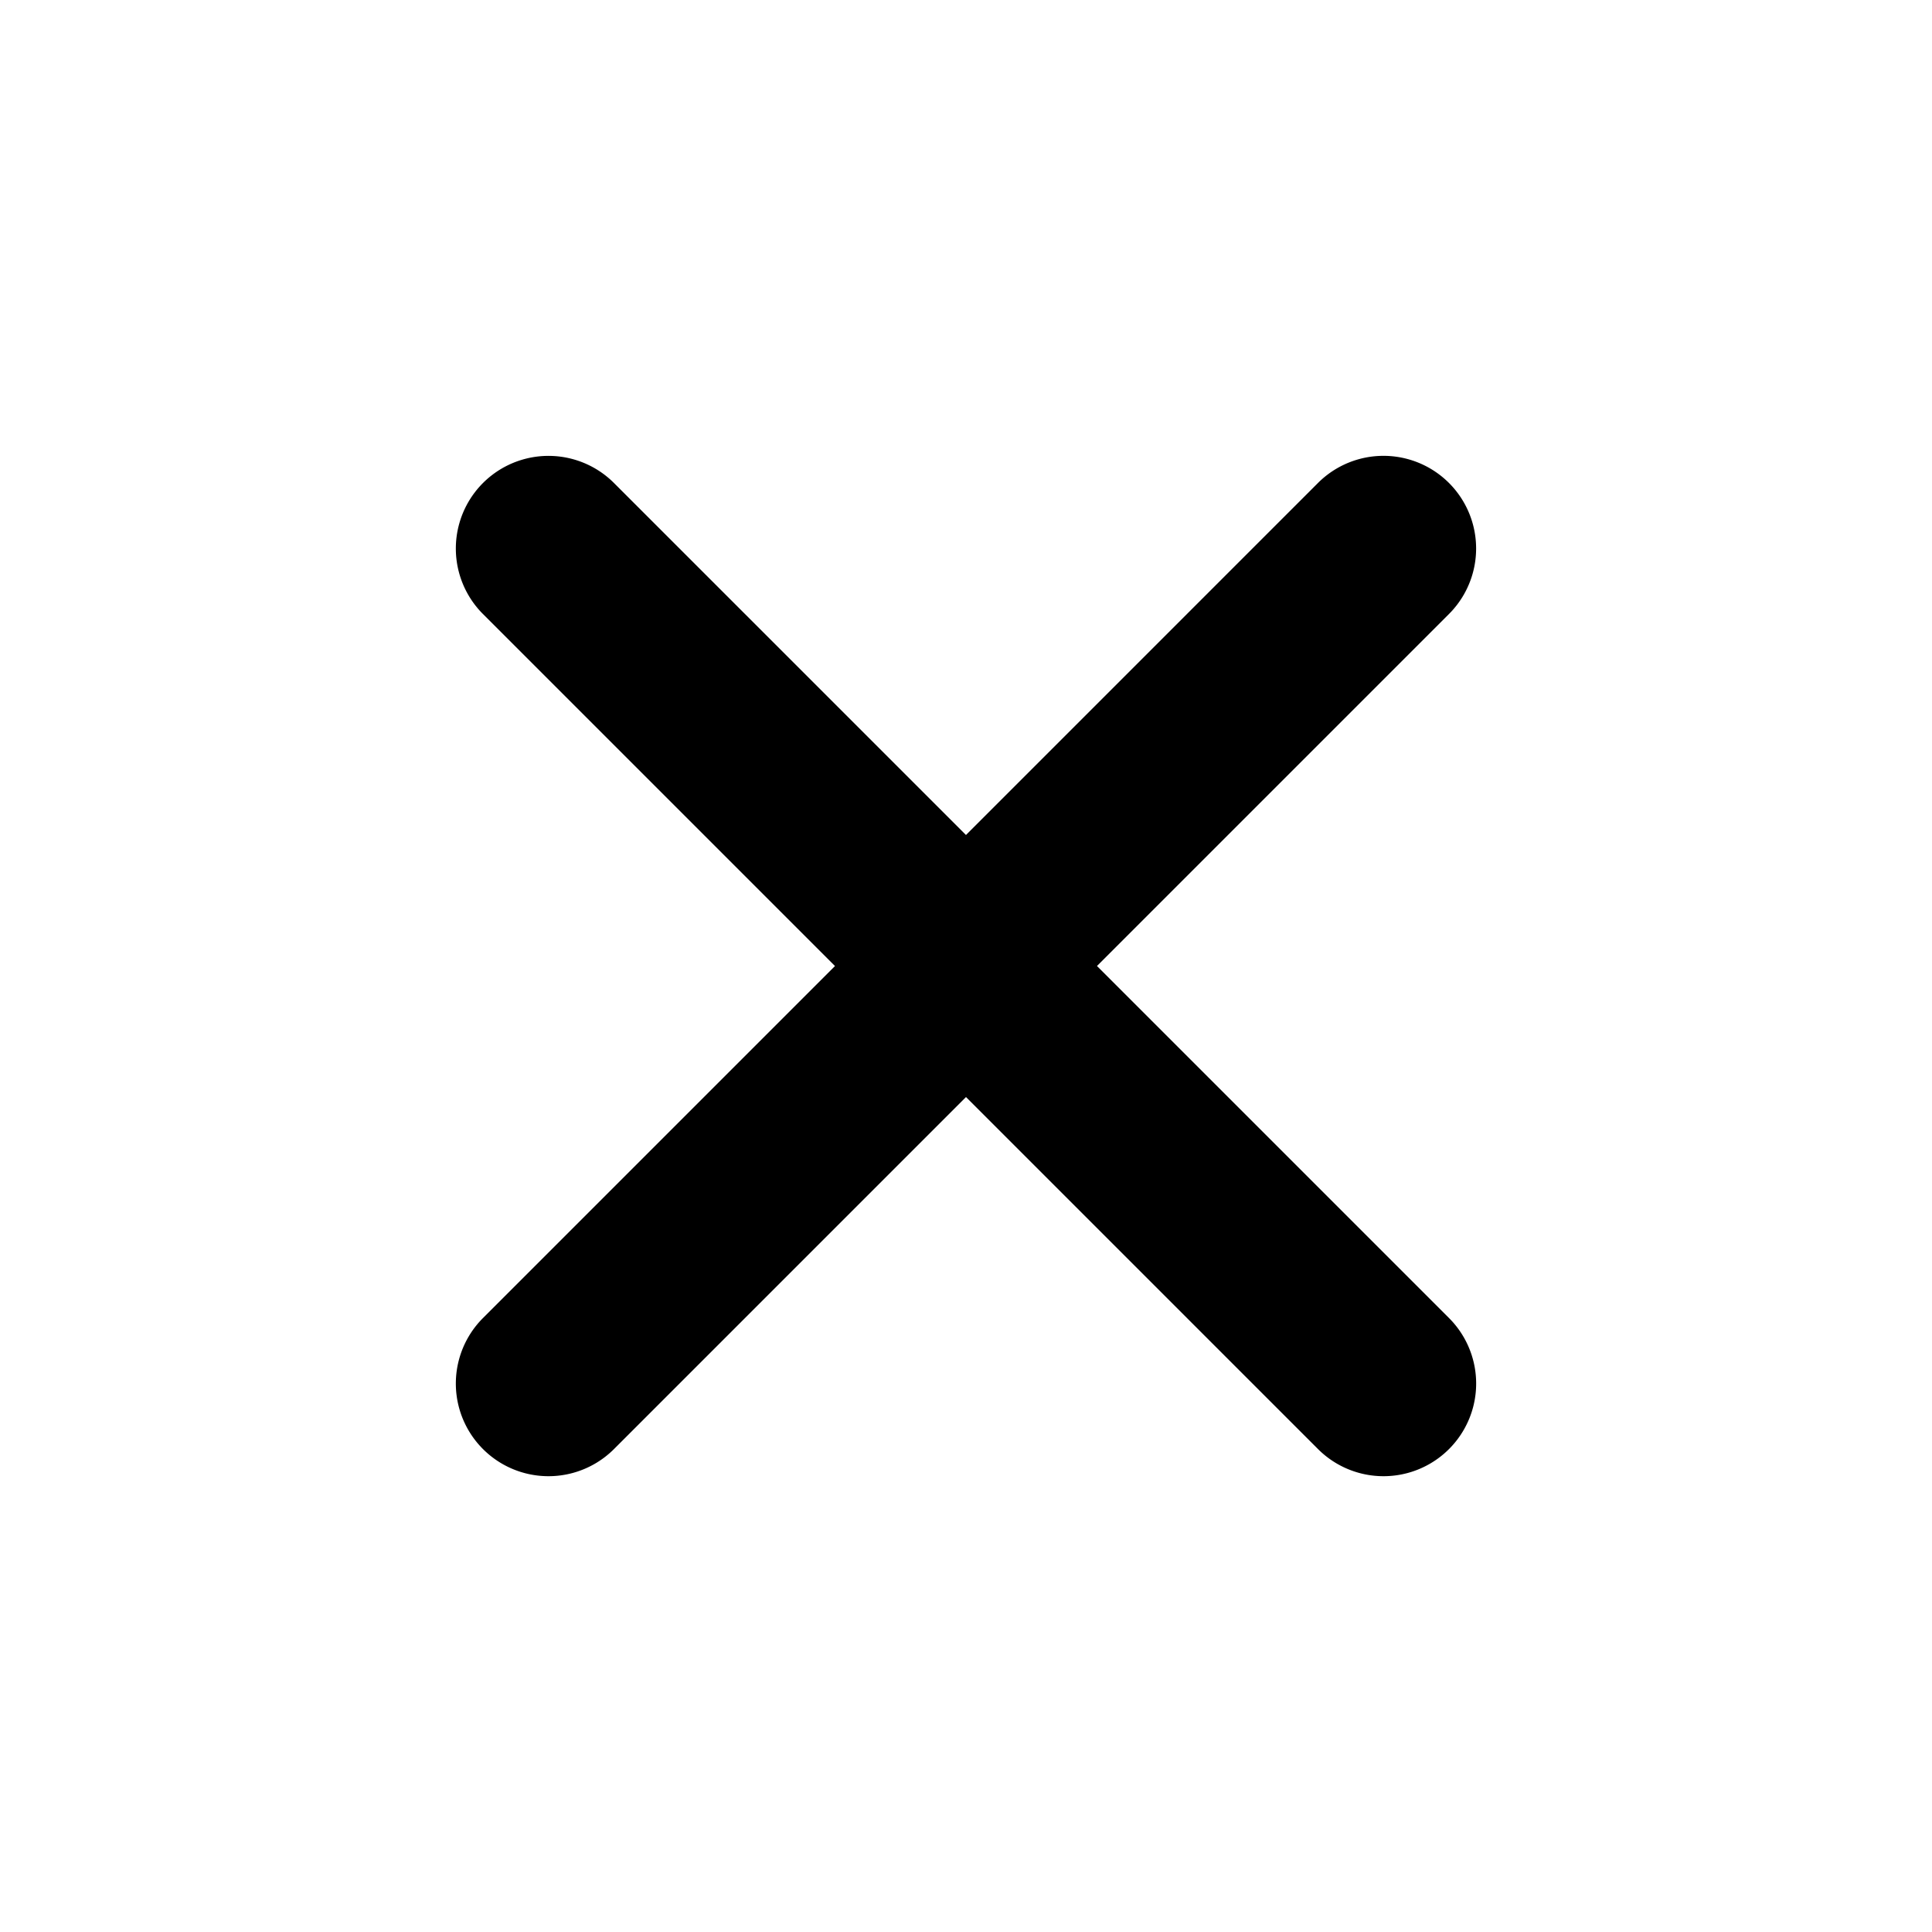 <svg xmlns="http://www.w3.org/2000/svg" width="35.744" height="35.744" viewBox="0 0 35.744 35.744">
  <path id="plus_2_" data-name="plus (2)" d="M23.061,10.924h-9.71V1.214a1.214,1.214,0,0,0-2.428,0v9.71H1.214a1.214,1.214,0,0,0,0,2.428h9.71v9.71a1.214,1.214,0,1,0,2.428,0v-9.71h9.71a1.214,1.214,0,1,0,0-2.428Zm0,0" transform="translate(17.872 0.707) rotate(45)" stroke="#000" stroke-width="1"/>
</svg>
